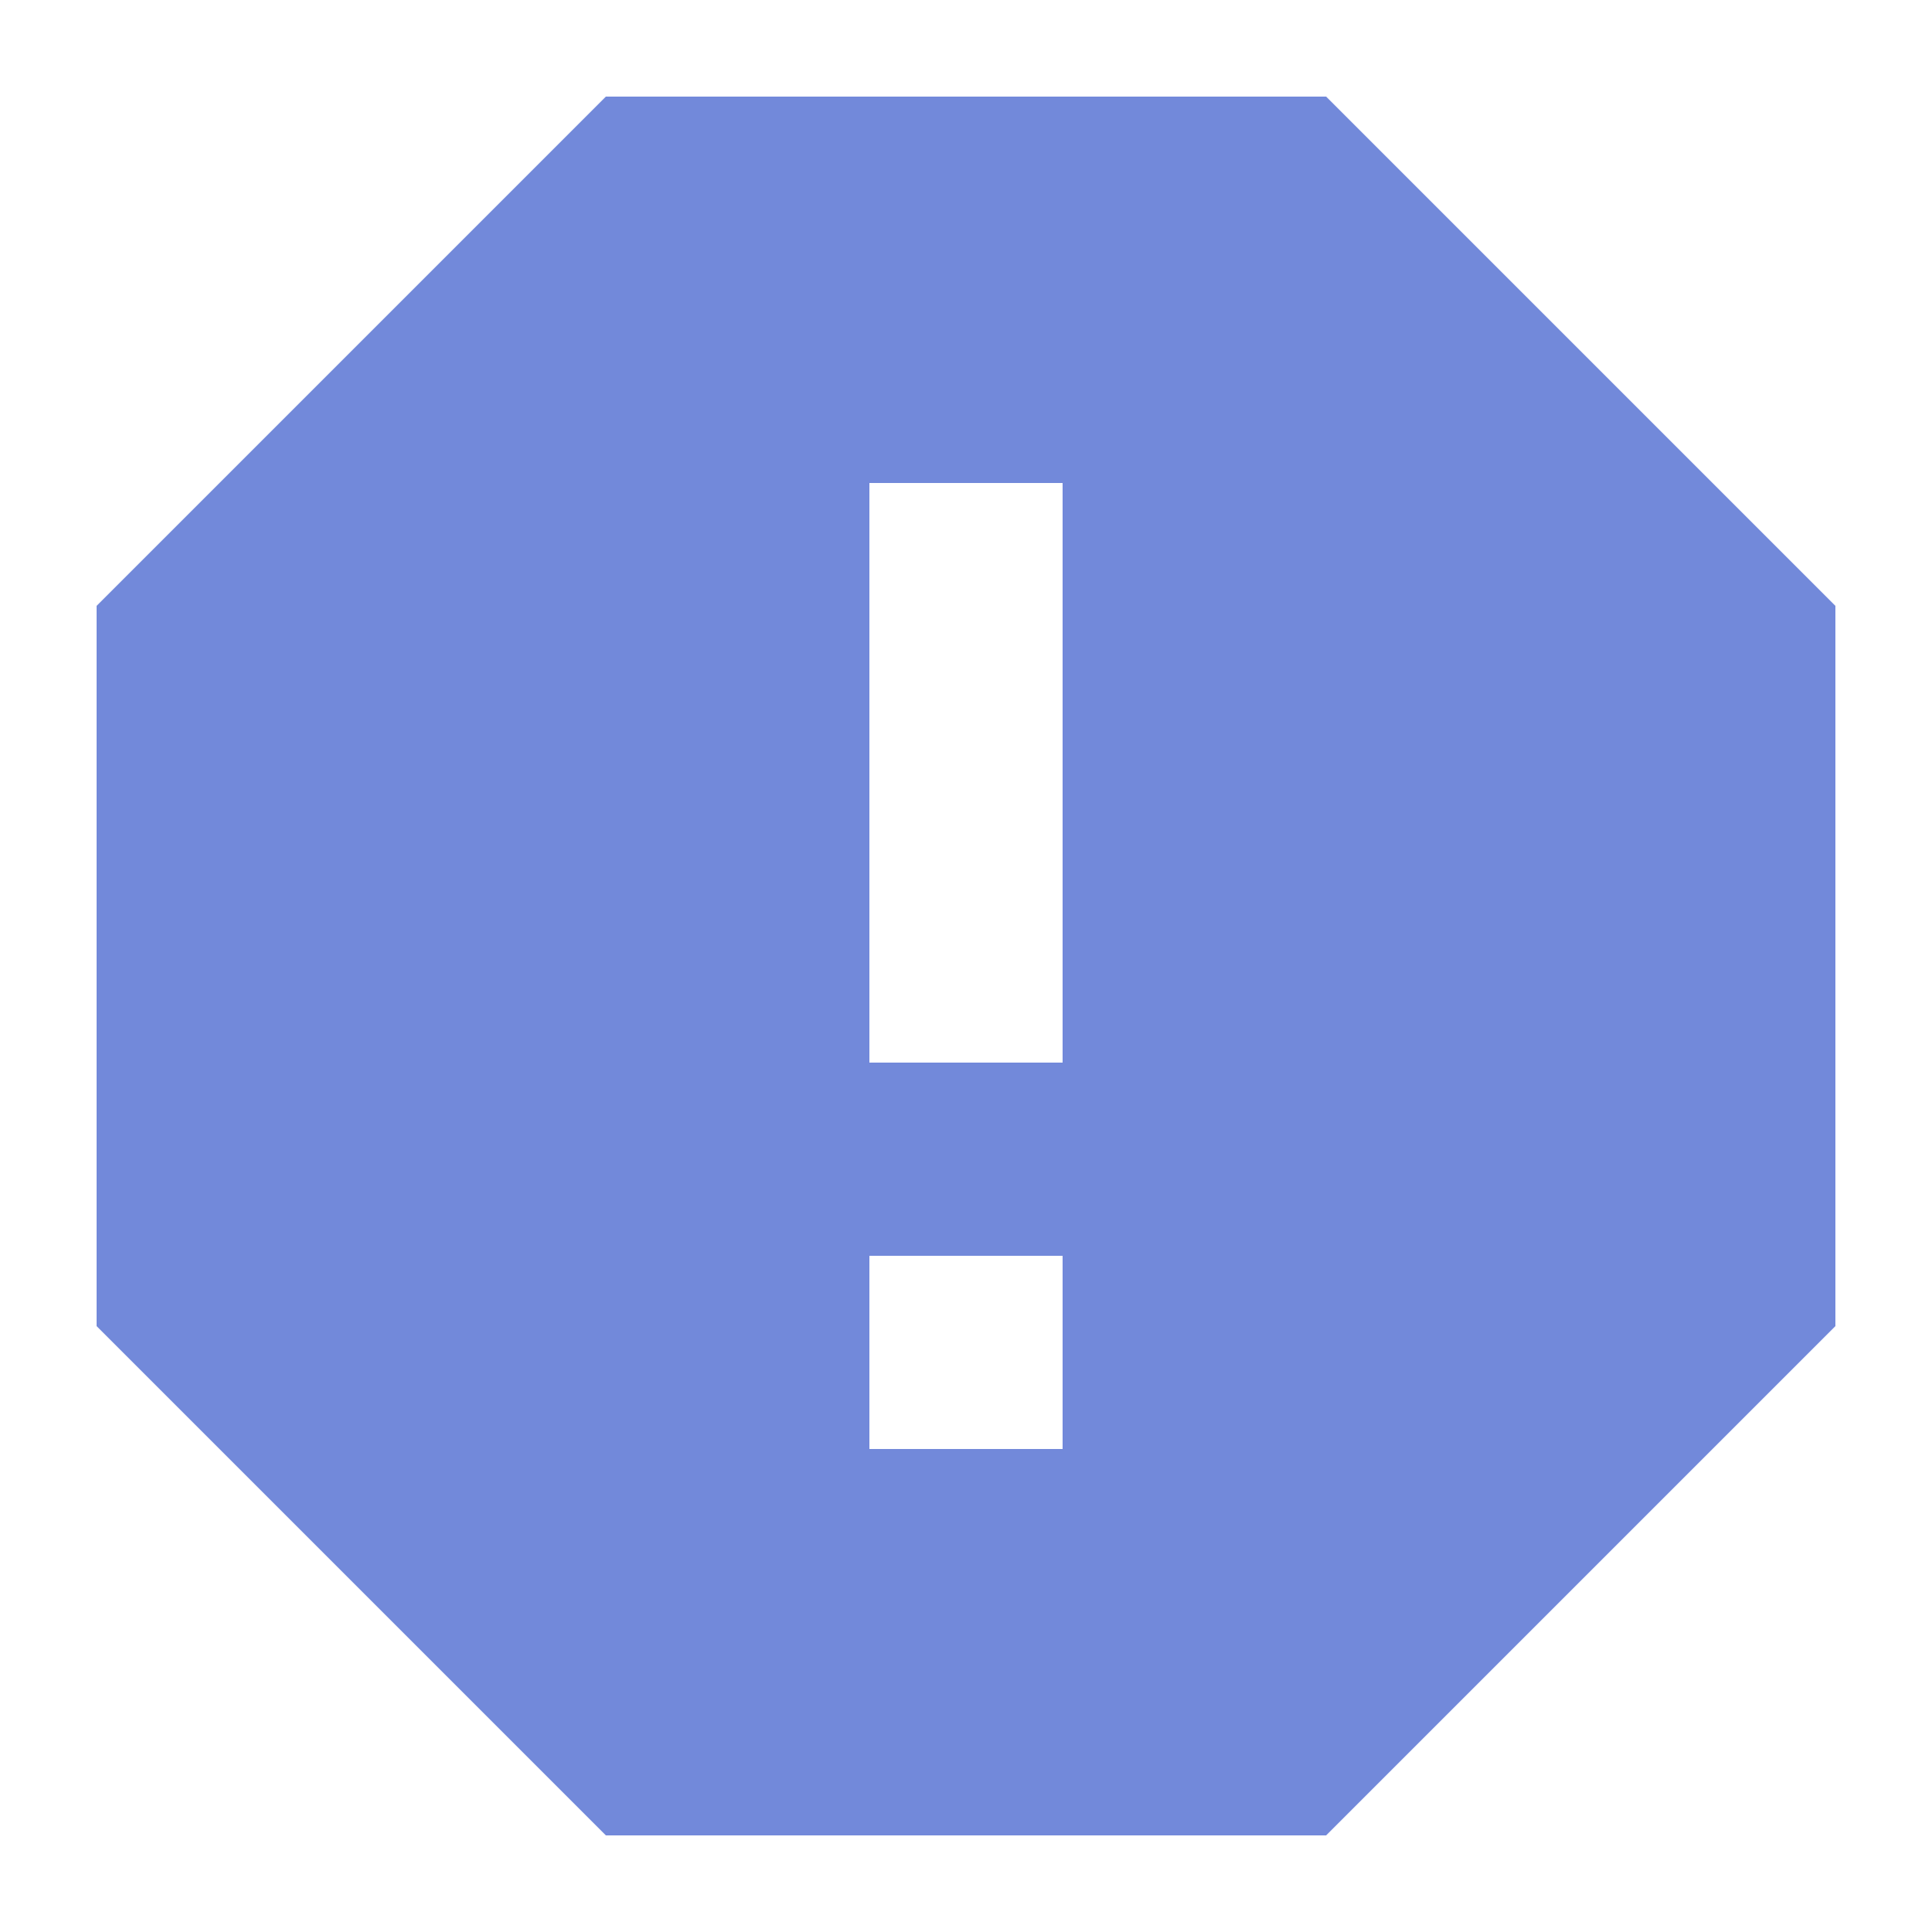 <?xml version="1.0" encoding="UTF-8"?>
<svg xmlns="http://www.w3.org/2000/svg" width="20" height="20" viewBox="0 0 20 20">
	<title>
		error
	</title><g fill="#7289da">
	<path d="M13.728 1H6.272L1 6.272v7.456L6.272 19h7.456L19 13.728V6.272zM11 15H9v-2h2zm0-4H9V5h2z"/>
</g></svg>
